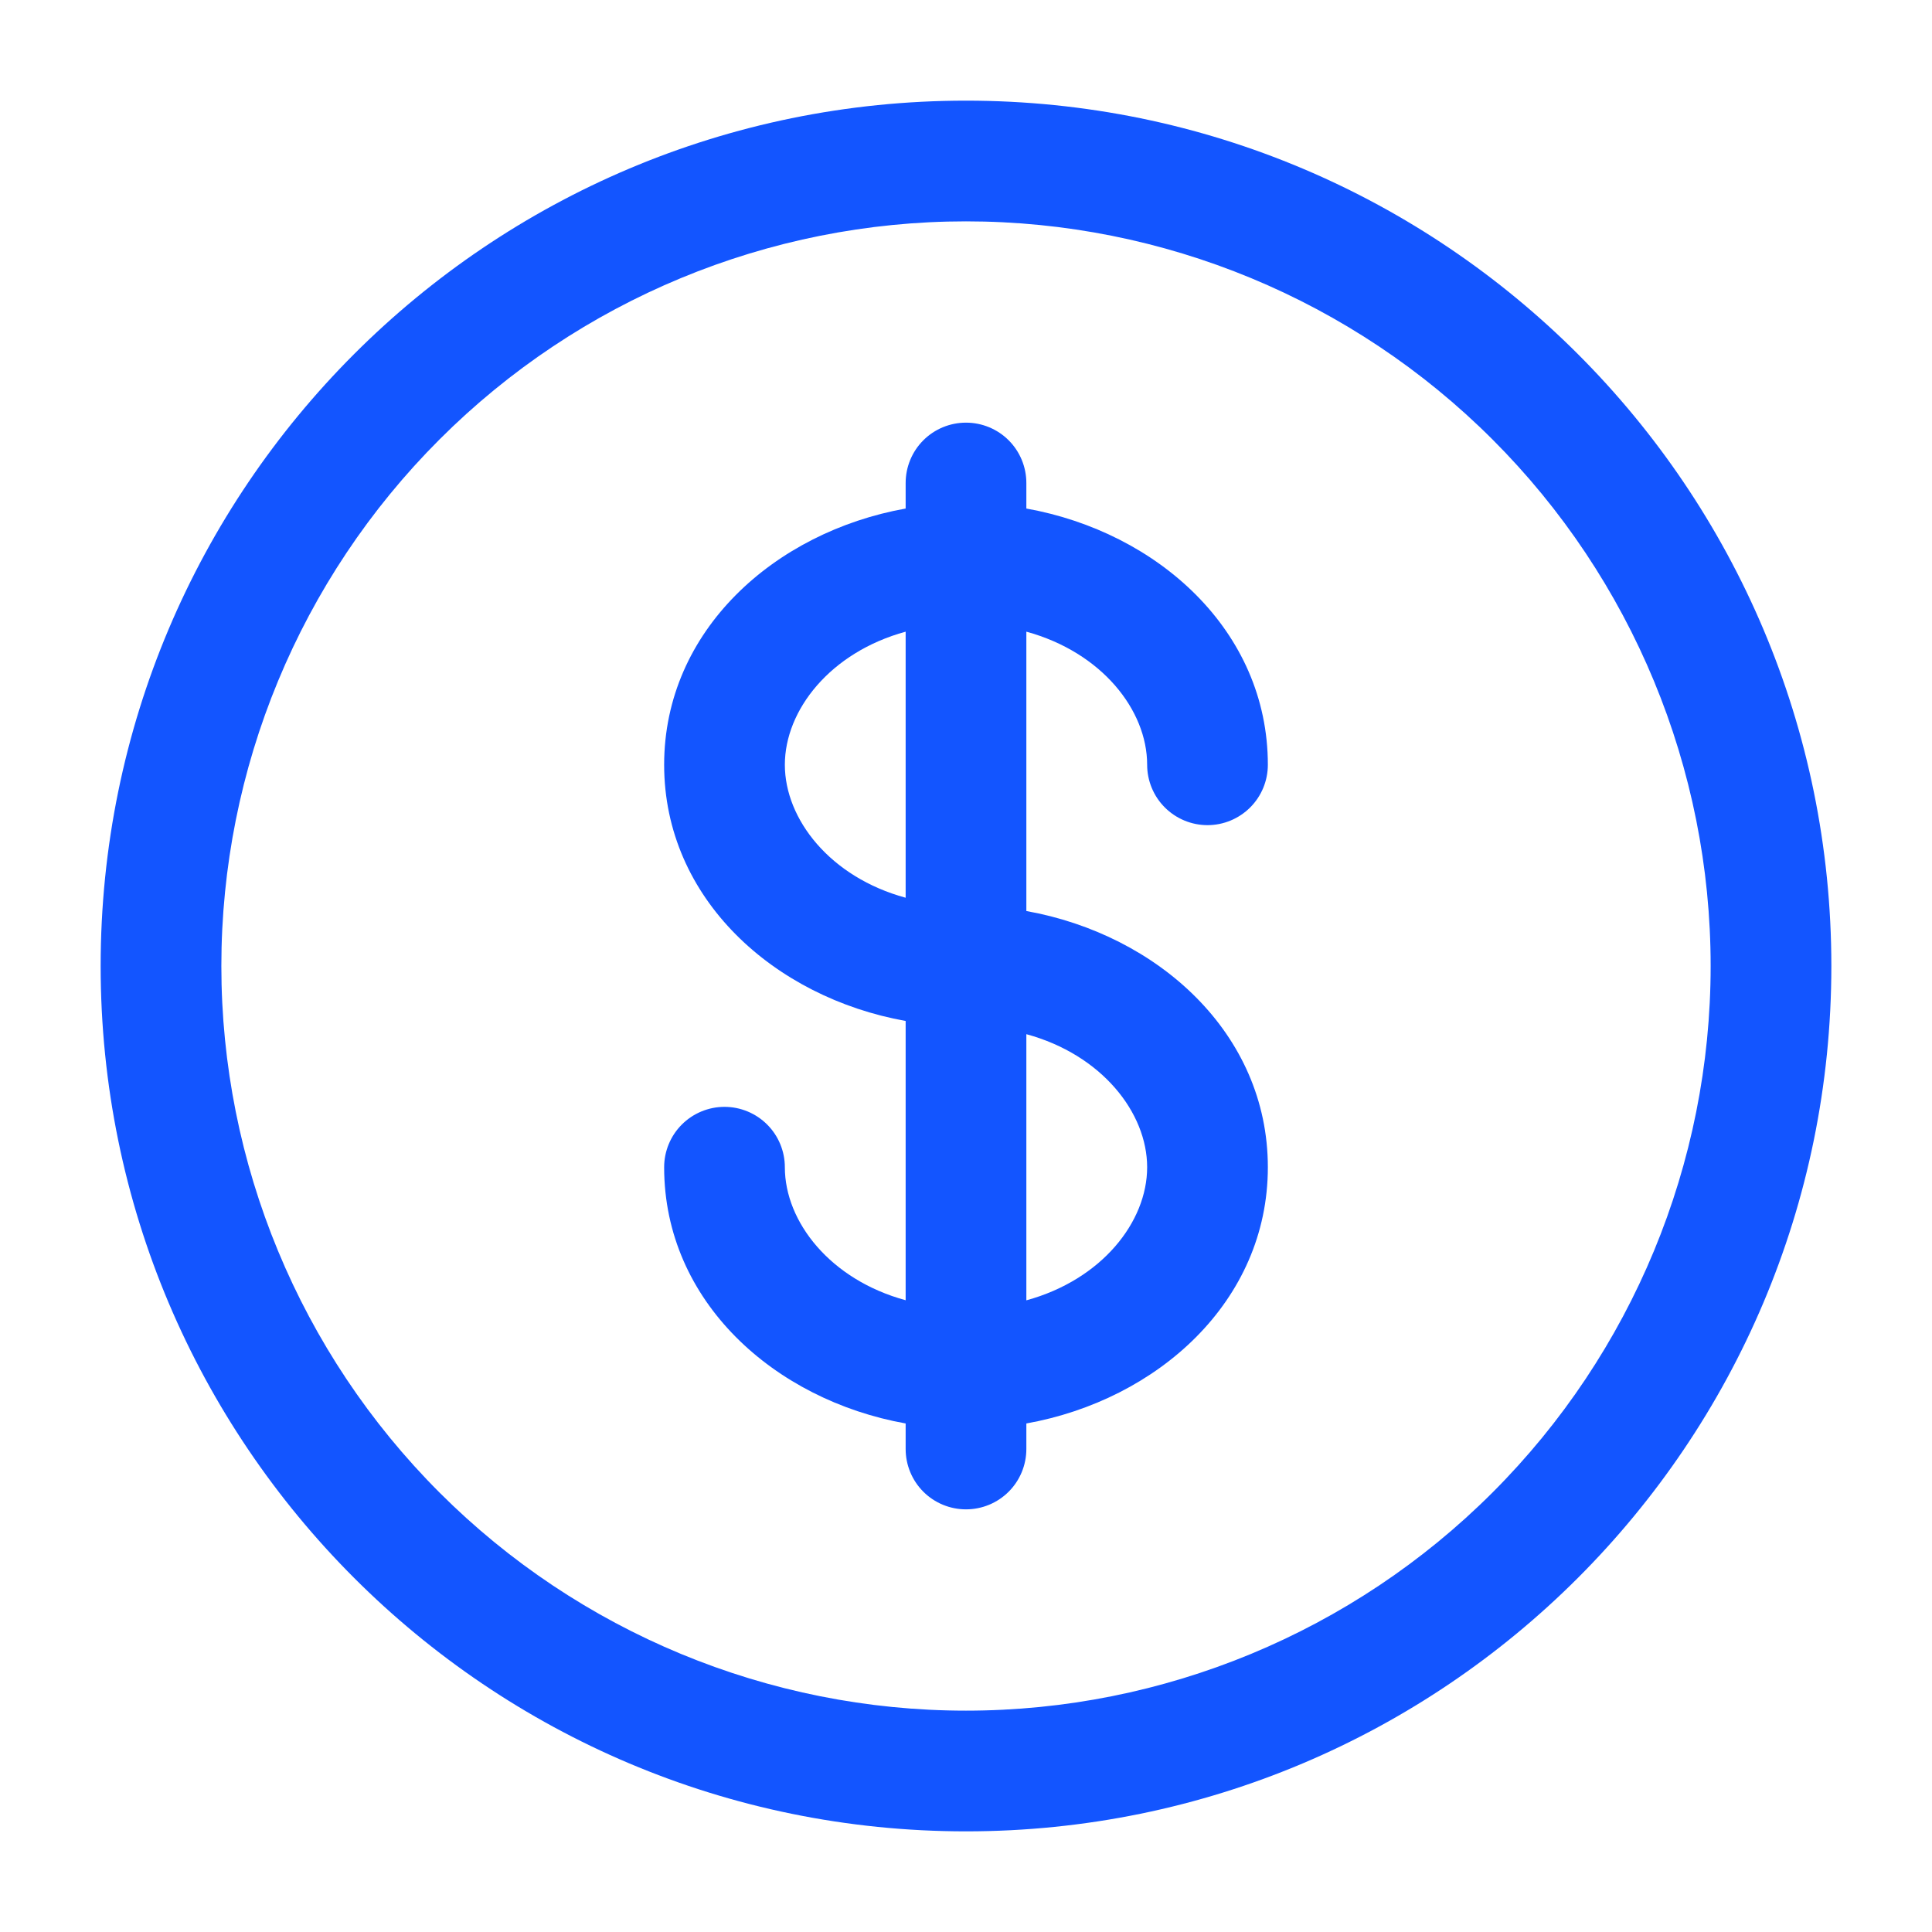 <svg xmlns="http://www.w3.org/2000/svg" width="42" height="42" viewBox="0 0 42 42" fill="none">
  <path fill-rule="evenodd" clip-rule="evenodd" d="M21 4.812C16.707 4.812 12.589 6.518 9.554 9.554C6.518 12.589 4.812 16.707 4.812 21C4.812 25.293 6.518 29.41 9.554 32.446C12.589 35.482 16.707 37.188 21 37.188C25.293 37.188 29.41 35.482 32.446 32.446C35.482 29.41 37.188 25.293 37.188 21C37.188 16.707 35.482 12.589 32.446 9.554C29.41 6.518 25.293 4.812 21 4.812ZM2.188 21C2.188 10.61 10.61 2.188 21 2.188C31.39 2.188 39.812 10.61 39.812 21C39.812 31.39 31.39 39.812 21 39.812C10.61 39.812 2.188 31.39 2.188 21ZM21 9.188C21.348 9.188 21.682 9.326 21.928 9.572C22.174 9.818 22.312 10.152 22.312 10.5V11.055C25.165 11.566 27.562 13.71 27.562 16.625C27.562 16.973 27.424 17.307 27.178 17.553C26.932 17.799 26.598 17.938 26.25 17.938C25.902 17.938 25.568 17.799 25.322 17.553C25.076 17.307 24.938 16.973 24.938 16.625C24.938 15.438 23.951 14.18 22.312 13.732V19.805C25.165 20.316 27.562 22.459 27.562 25.375C27.562 28.291 25.165 30.434 22.312 30.945V31.5C22.312 31.848 22.174 32.182 21.928 32.428C21.682 32.674 21.348 32.812 21 32.812C20.652 32.812 20.318 32.674 20.072 32.428C19.826 32.182 19.688 31.848 19.688 31.5V30.945C16.835 30.434 14.438 28.291 14.438 25.375C14.438 25.027 14.576 24.693 14.822 24.447C15.068 24.201 15.402 24.062 15.75 24.062C16.098 24.062 16.432 24.201 16.678 24.447C16.924 24.693 17.062 25.027 17.062 25.375C17.062 26.561 18.049 27.82 19.688 28.266V22.195C16.835 21.684 14.438 19.541 14.438 16.625C14.438 13.71 16.835 11.566 19.688 11.055V10.5C19.688 10.152 19.826 9.818 20.072 9.572C20.318 9.326 20.652 9.188 21 9.188ZM19.688 13.732C18.049 14.18 17.062 15.438 17.062 16.625C17.062 17.811 18.049 19.07 19.688 19.516V13.732ZM22.312 22.482V28.268C23.951 27.82 24.938 26.563 24.938 25.375C24.938 24.189 23.951 22.928 22.312 22.482Z" fill="#1355FF"/>
</svg>